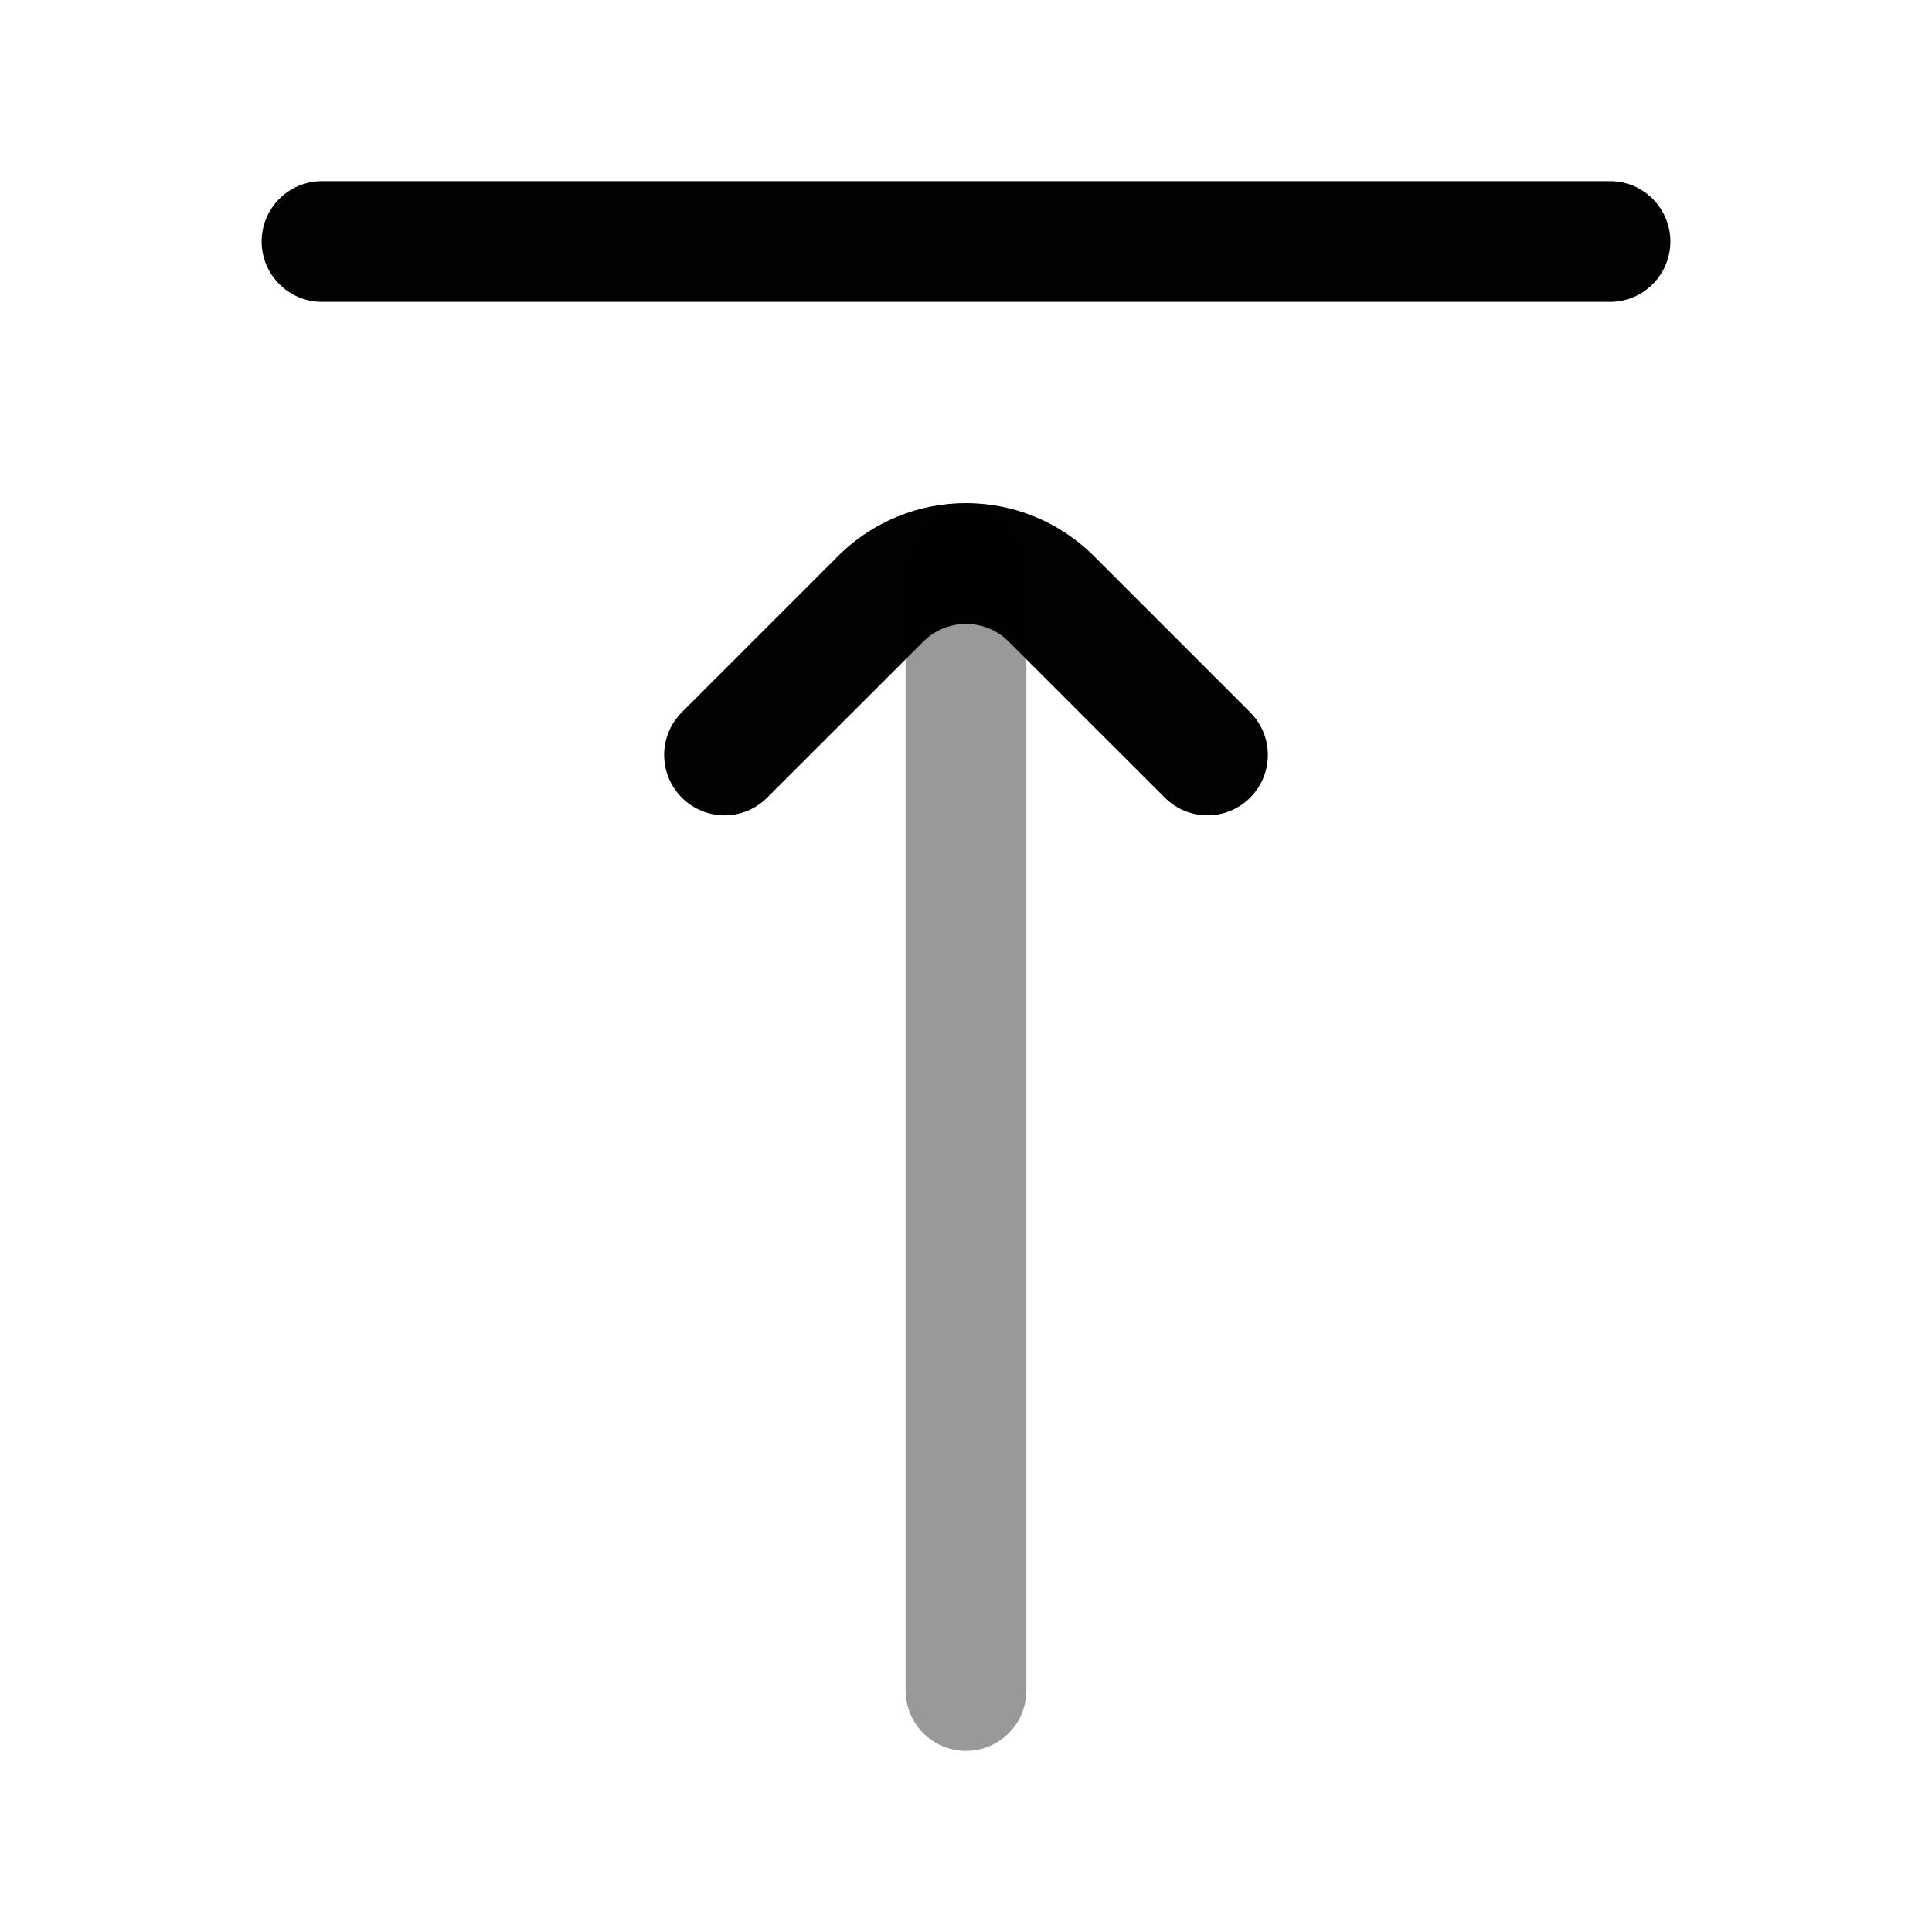 <svg width="24" height="24" viewBox="0 0 24 24" fill="none" xmlns="http://www.w3.org/2000/svg">
<path fill-rule="evenodd" clip-rule="evenodd" d="M3.25 3C3.25 2.586 3.586 2.25 4 2.25H20C20.414 2.25 20.75 2.586 20.75 3C20.75 3.414 20.414 3.75 20 3.75H4C3.586 3.75 3.25 3.414 3.25 3Z" fill="#020203"/>
<path fill-rule="evenodd" clip-rule="evenodd" d="M12.53 7.97C12.237 7.677 11.763 7.677 11.47 7.97L9.53 9.909C9.237 10.202 8.763 10.202 8.47 9.909C8.177 9.616 8.177 9.141 8.47 8.848L10.409 6.909C11.288 6.03 12.712 6.03 13.591 6.909L15.53 8.848C15.823 9.141 15.823 9.616 15.53 9.909C15.237 10.202 14.763 10.202 14.47 9.909L12.53 7.97Z" fill="#020203"/>
<path opacity="0.4" fill-rule="evenodd" clip-rule="evenodd" d="M12 6.25C12.414 6.25 12.75 6.586 12.75 7V21C12.75 21.414 12.414 21.75 12 21.75C11.586 21.75 11.25 21.414 11.25 21V7C11.25 6.586 11.586 6.25 12 6.25Z" fill="#020203"/>
</svg>

